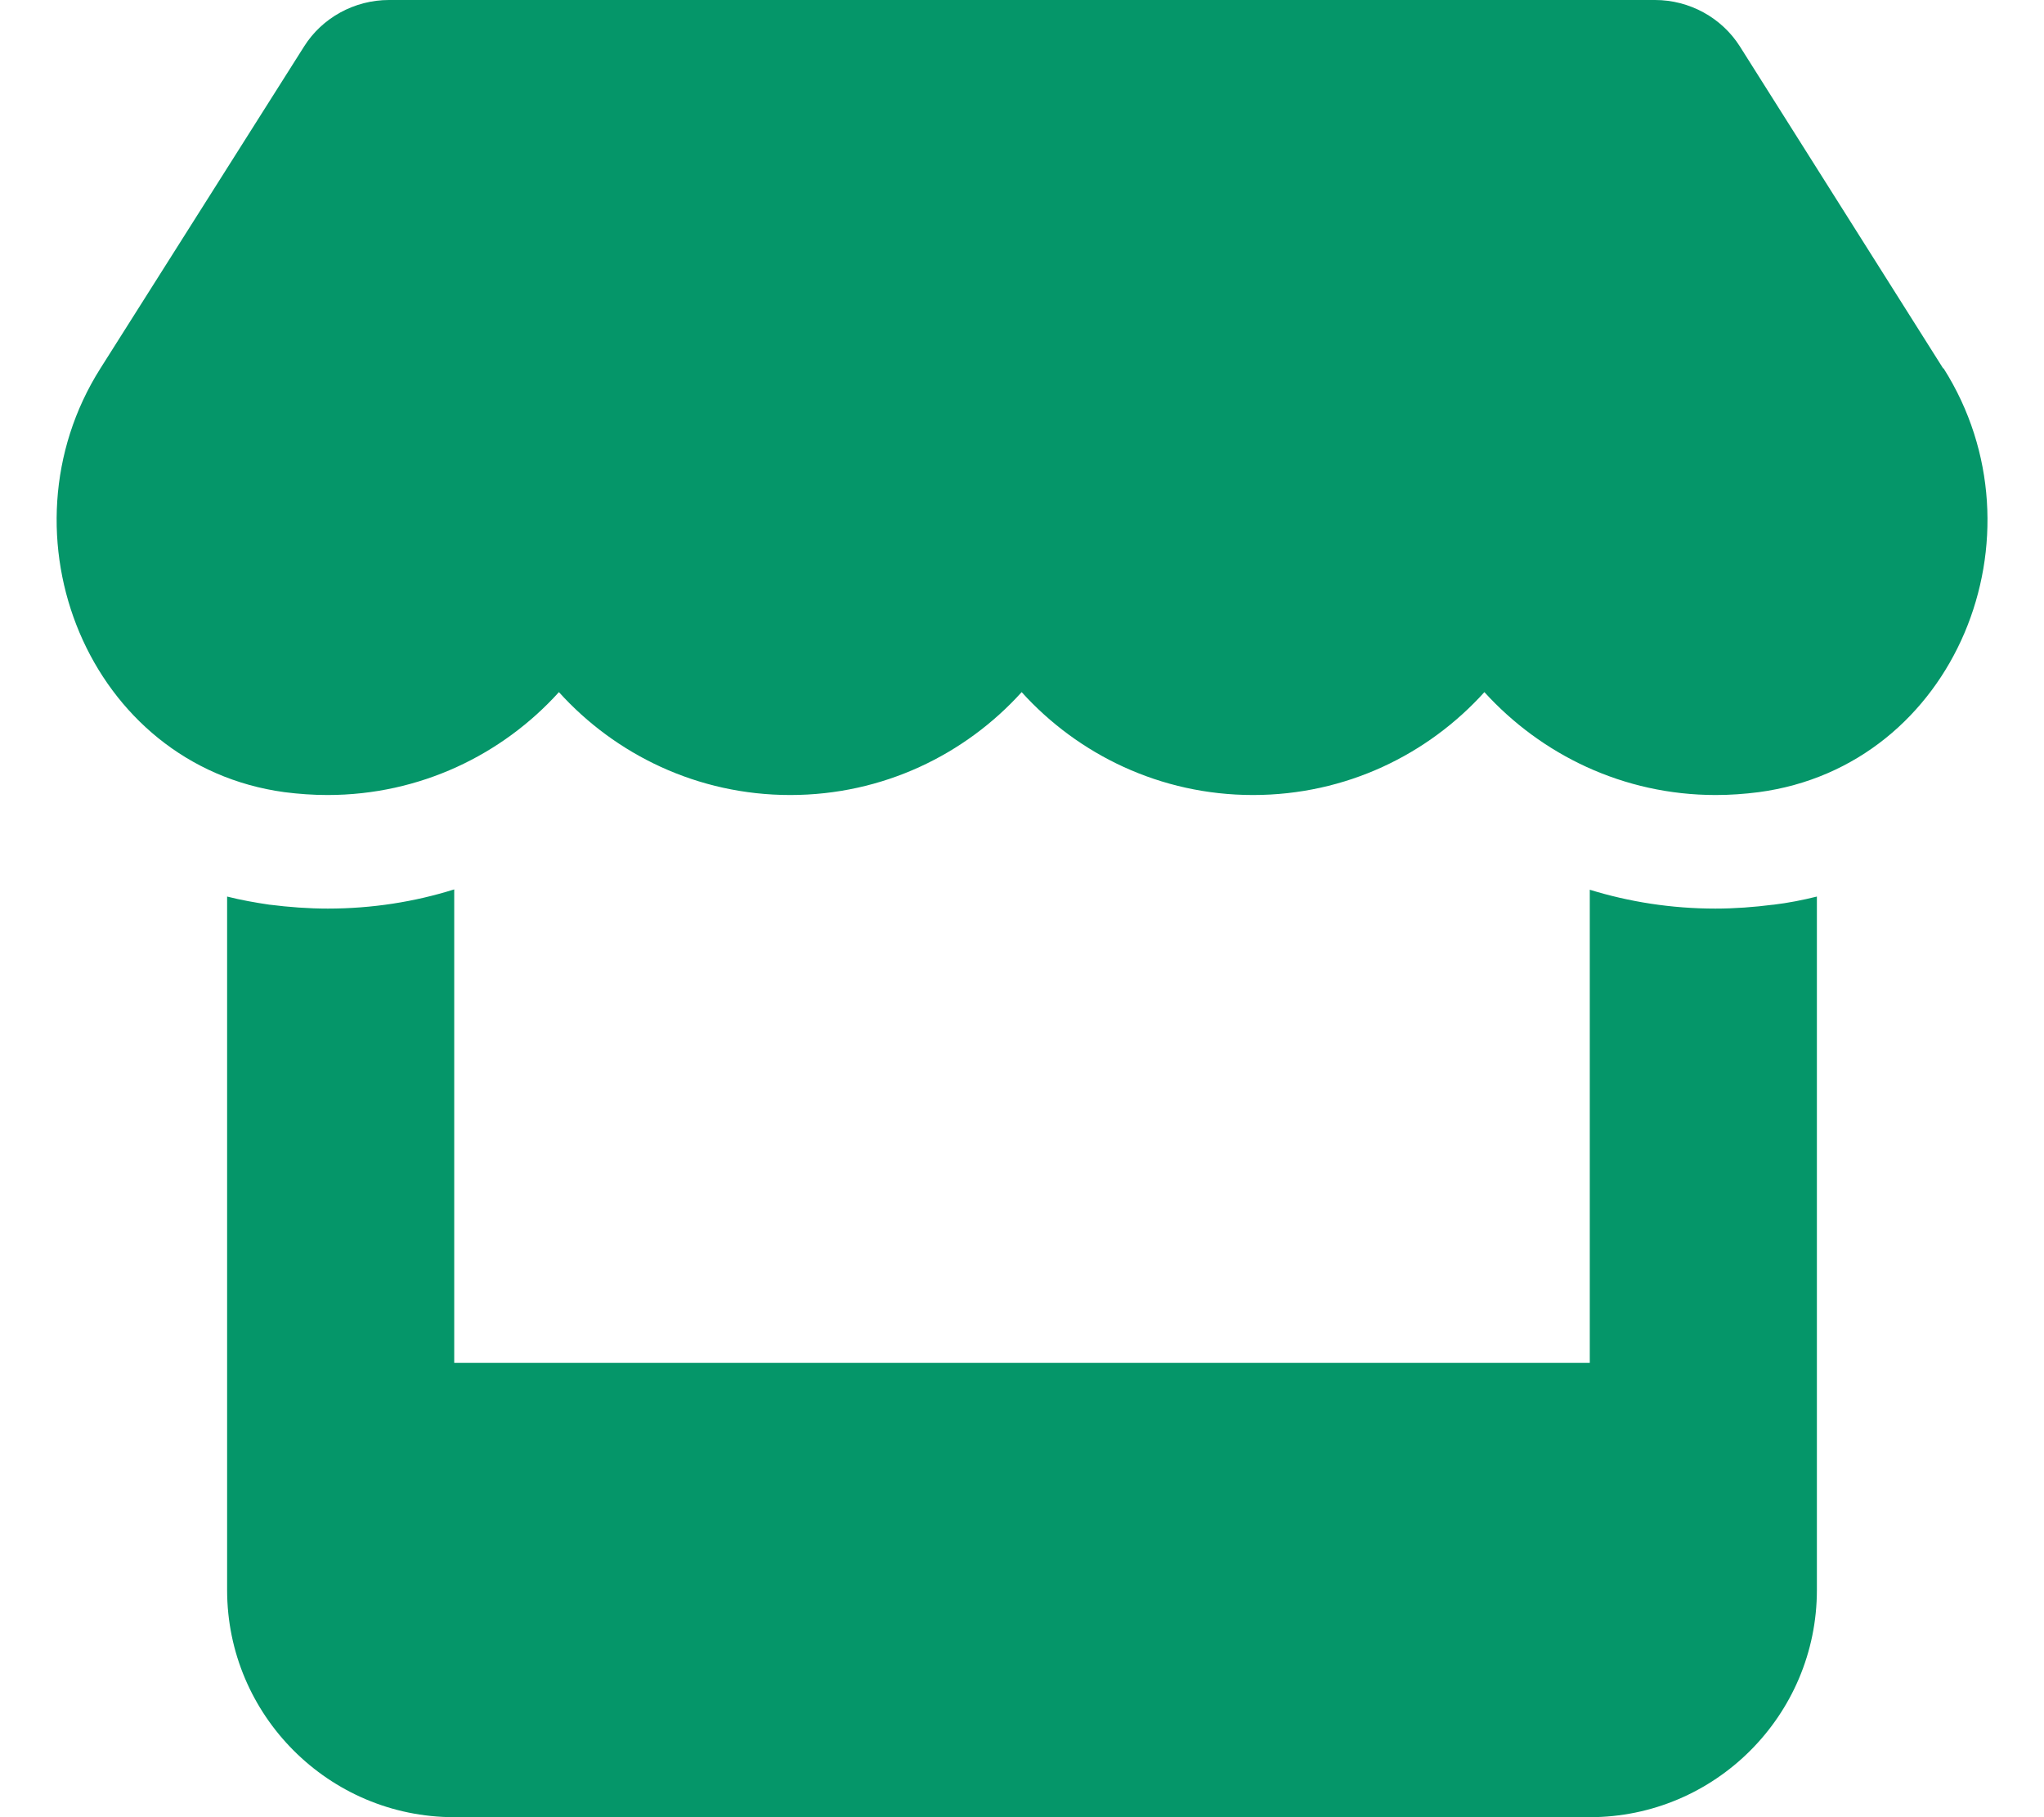 <svg width="18" height="16" viewBox="0 0 18 16" fill="none" xmlns="http://www.w3.org/2000/svg">
<g id="Frame">
<g clip-path="url(#clip0_177_7034)">
<path id="Vector" d="M17.112 3.244L15.322 0.409C15.162 0.156 14.878 0 14.575 0H3.425C3.122 0 2.837 0.156 2.678 0.409L0.884 3.244C-0.041 4.706 0.778 6.741 2.506 6.975C2.631 6.991 2.759 7 2.884 7C3.7 7 4.425 6.644 4.922 6.094C5.419 6.644 6.144 7 6.959 7C7.775 7 8.5 6.644 8.997 6.094C9.494 6.644 10.219 7 11.034 7C11.853 7 12.575 6.644 13.072 6.094C13.572 6.644 14.294 7 15.109 7C15.237 7 15.362 6.991 15.487 6.975C17.222 6.744 18.044 4.709 17.116 3.244H17.112ZM15.616 7.966H15.612C15.447 7.987 15.278 8 15.106 8C14.719 8 14.347 7.941 14 7.834V12H4V7.831C3.65 7.941 3.275 8 2.887 8C2.716 8 2.544 7.987 2.378 7.966H2.375C2.247 7.947 2.122 7.925 2 7.894V12V14C2 15.103 2.897 16 4 16H14C15.103 16 16 15.103 16 14V12V7.894C15.875 7.925 15.75 7.95 15.616 7.966Z" fill="#059669"/>
</g>
</g>
<defs>
<clipPath id="clip0_177_7034">
<path d="M0 0H18V16H0V0Z" fill="white"/>
</clipPath>
</defs>
</svg>
